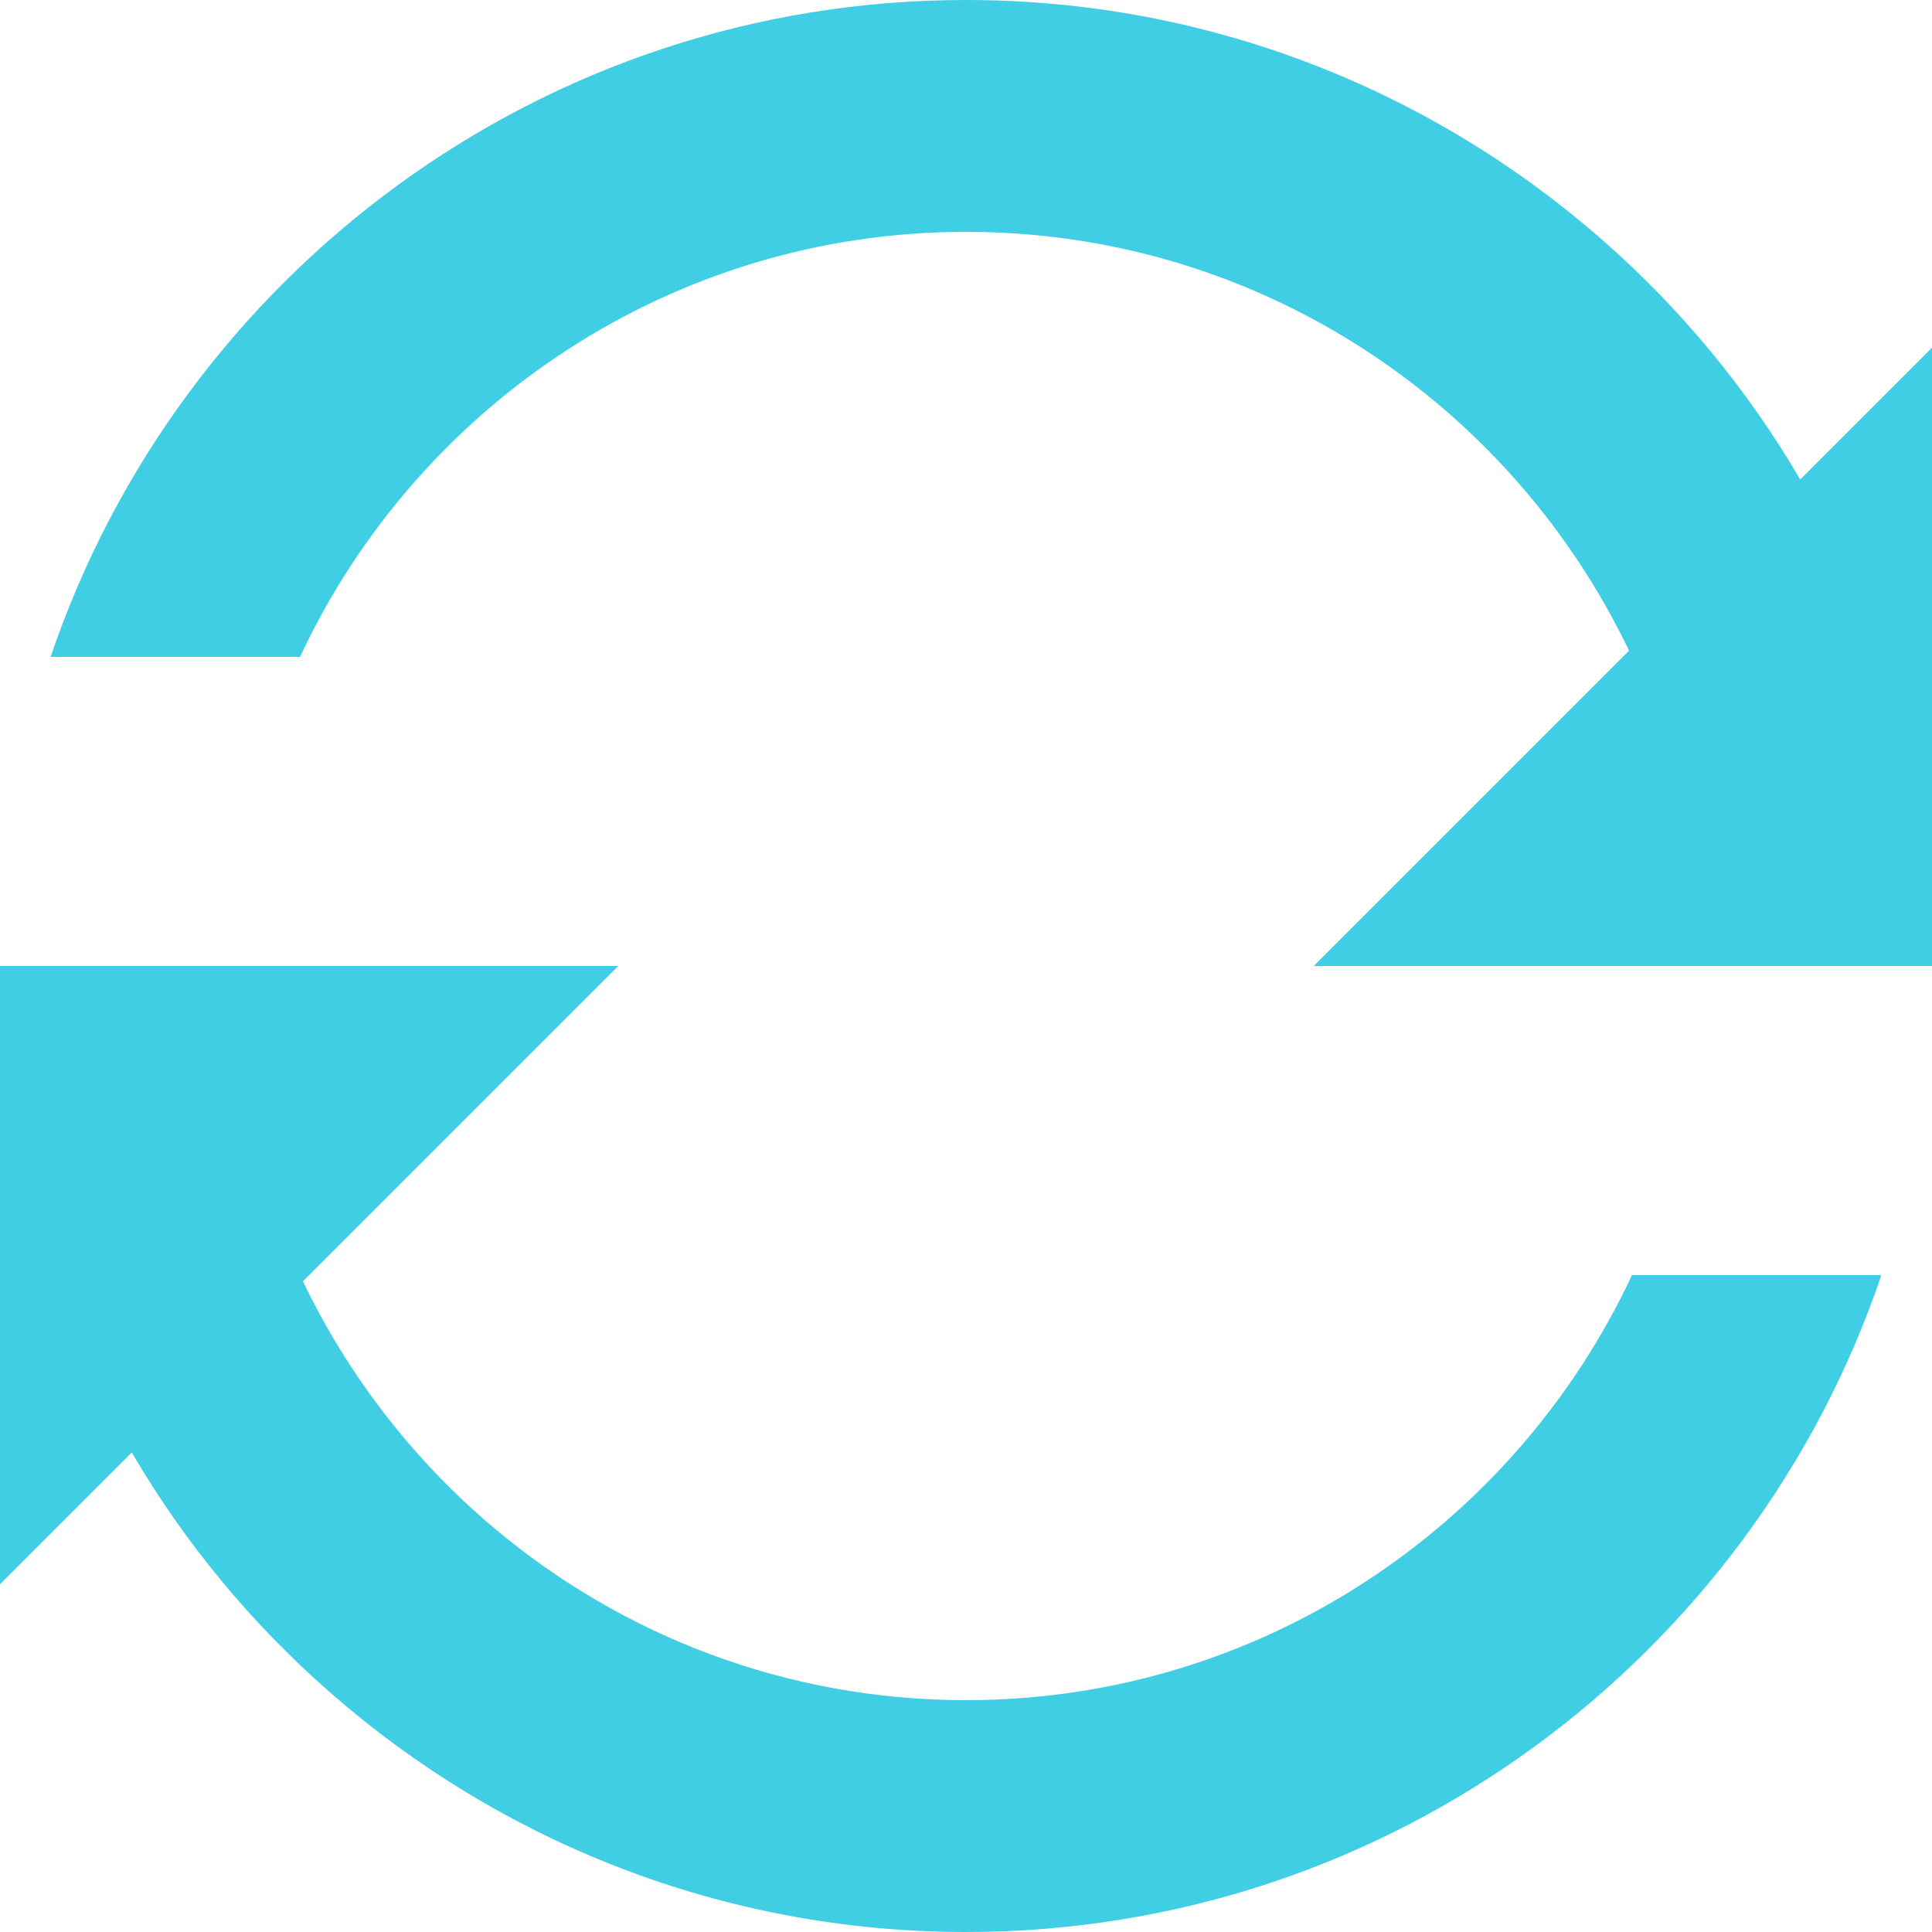 <svg width="60" height="60" viewBox="0 0 60 60" fill="none" xmlns="http://www.w3.org/2000/svg">
<path d="M58.428 39.6C54.414 51.45 43.188 60 30 60C22.434 60 15.516 57.18 10.23 52.542C7.806 50.418 5.73 47.91 4.092 45.108L0 49.2V30H19.2L9.408 39.792C10.824 42.744 12.852 45.354 15.33 47.442C19.296 50.784 24.414 52.8 30 52.8C39.144 52.8 47.046 47.388 50.682 39.6H58.428Z" fill="#40CEE4"/>
<path d="M60 10.8V30H40.8L50.592 20.208C49.176 17.256 47.148 14.646 44.67 12.558C40.704 9.216 35.586 7.2 30 7.2C20.856 7.2 12.954 12.612 9.318 20.4H1.572C5.586 8.55 16.812 0 30 0C37.566 0 44.484 2.82 49.77 7.458C52.194 9.582 54.27 12.09 55.908 14.892L60 10.8Z" fill="#40CEE4"/>
</svg>
